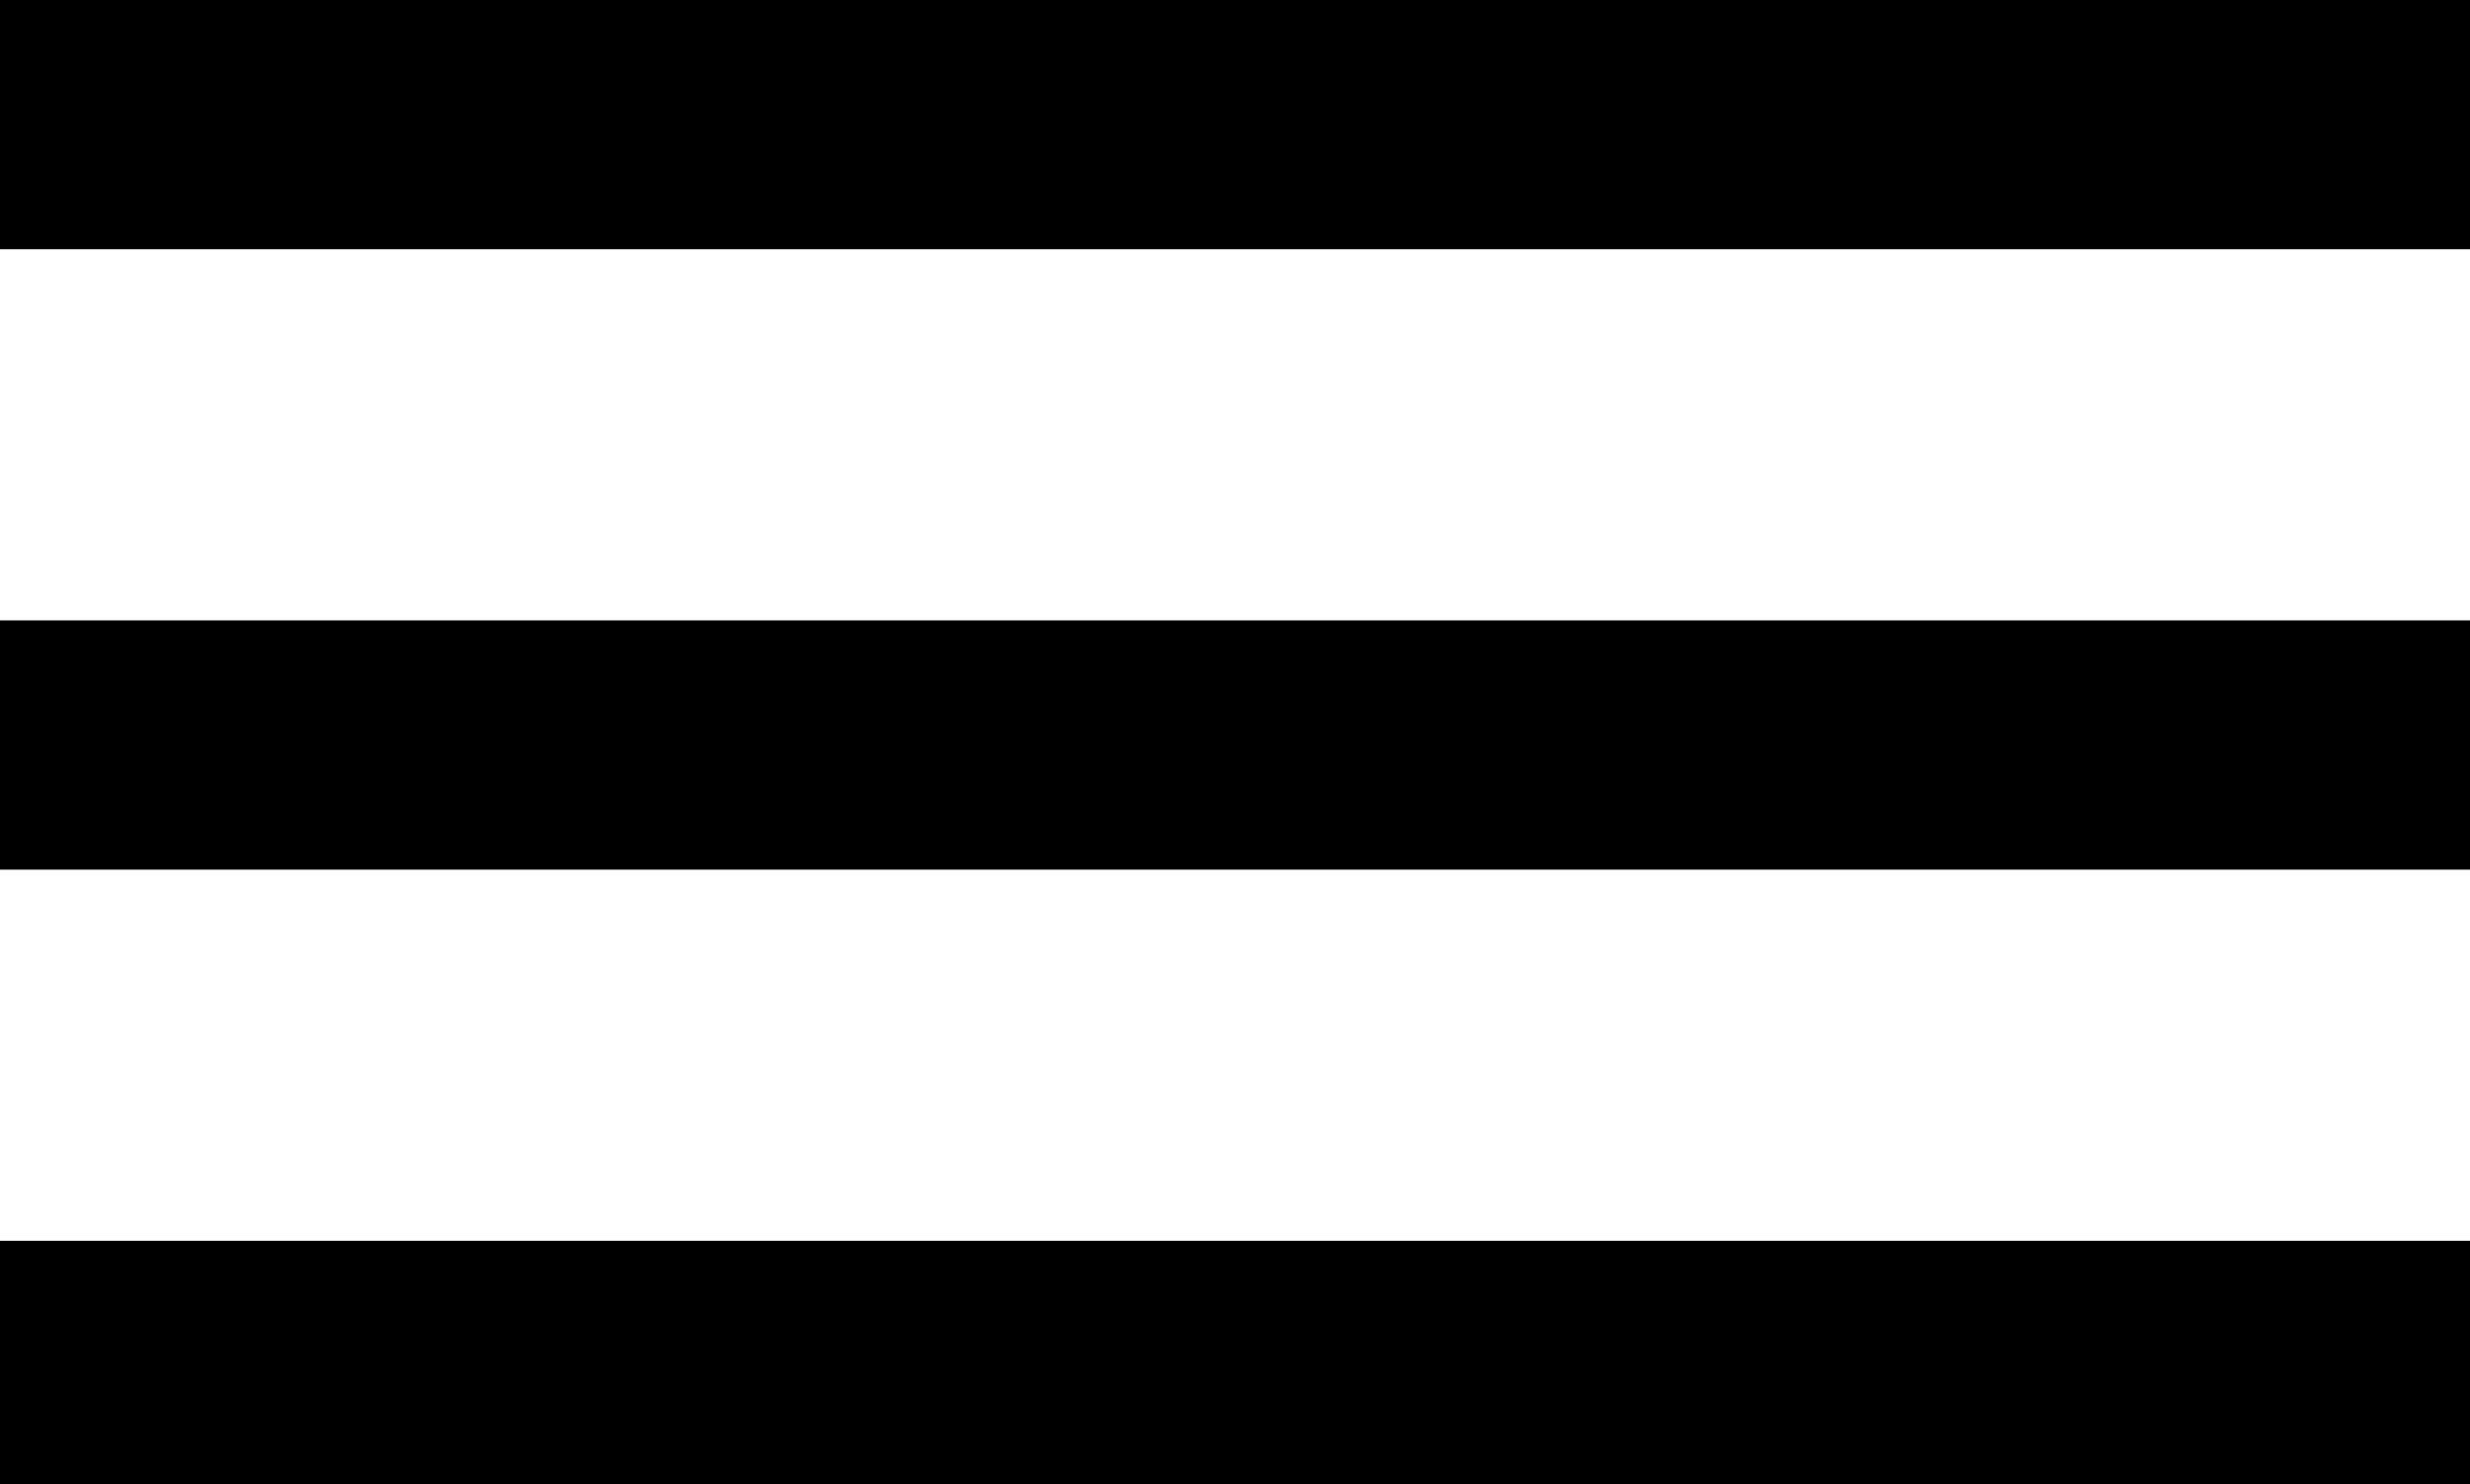 <svg xmlns="http://www.w3.org/2000/svg" viewBox="0 0 106.74 64.14"><title>menu</title><g id="Layer_2" data-name="Layer 2"><g id="Layer_1-2" data-name="Layer 1"><path d="M0,0H106.74V10.77H0ZM0,26.81H106.74V37.58H0ZM0,53.62H106.74V64.14H0Z"/></g></g></svg>